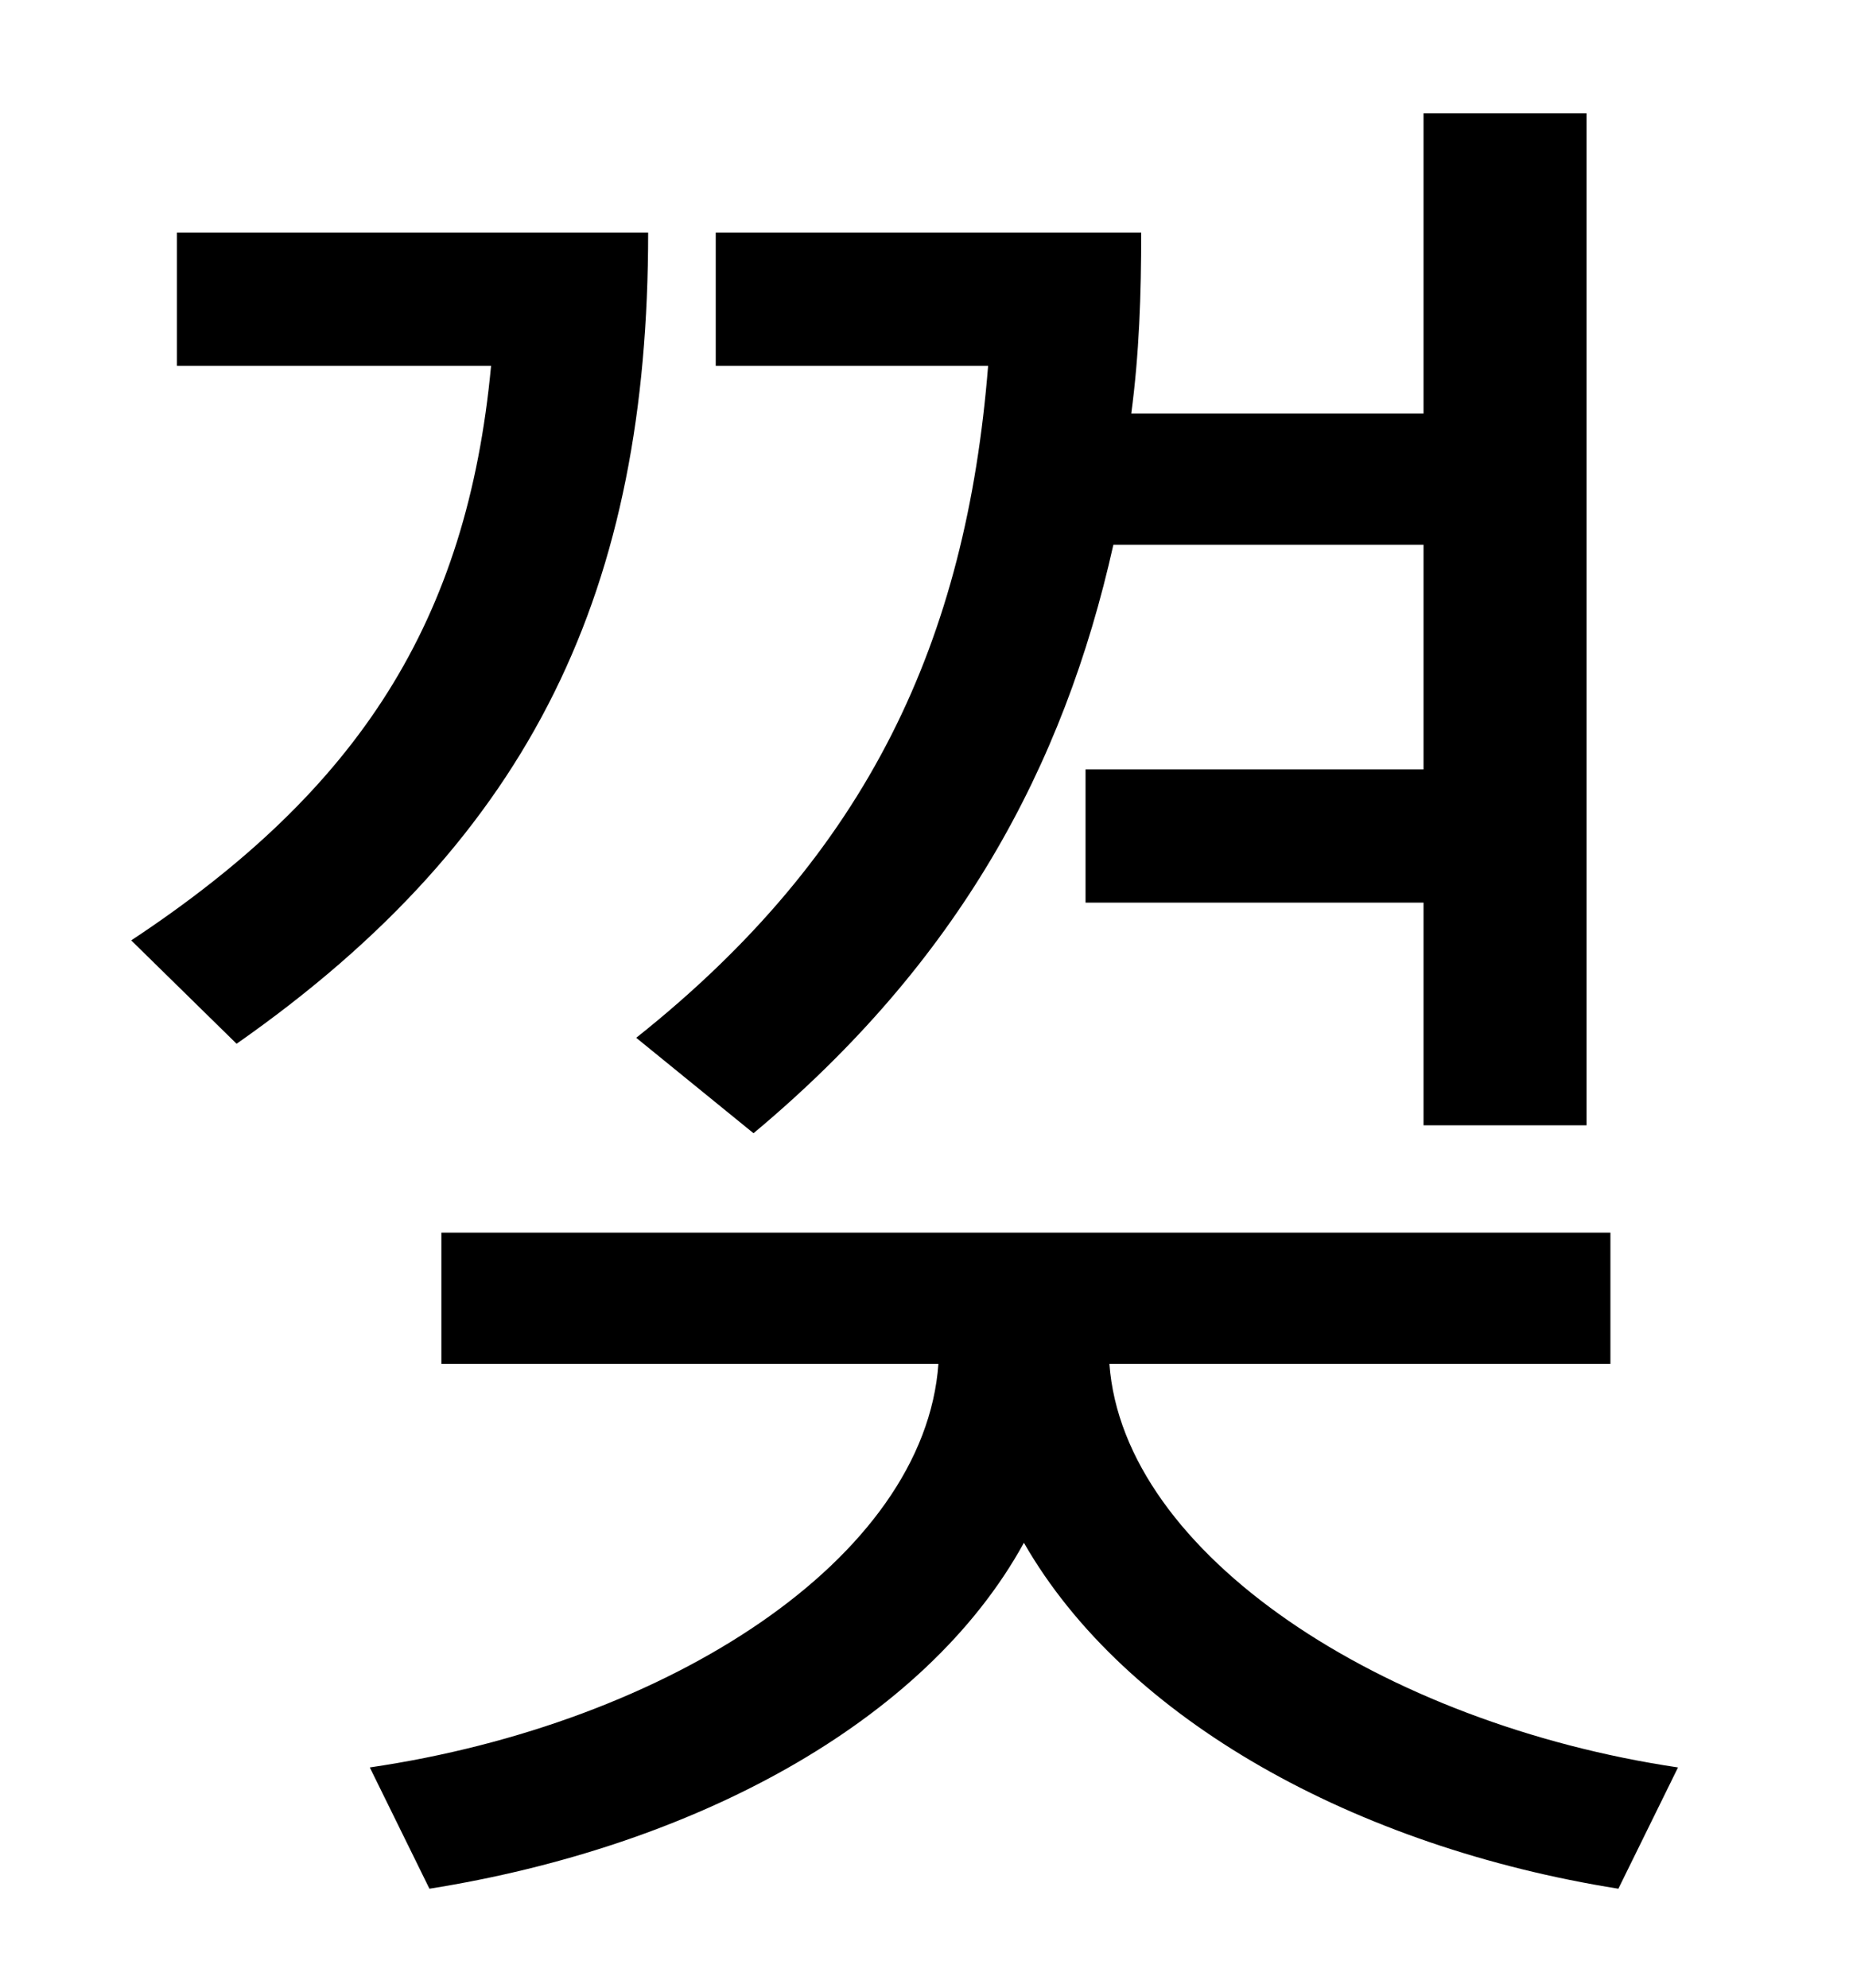 <?xml version="1.0" standalone="no"?>
<!DOCTYPE svg PUBLIC "-//W3C//DTD SVG 1.1//EN" "http://www.w3.org/Graphics/SVG/1.1/DTD/svg11.dtd" >
<svg xmlns="http://www.w3.org/2000/svg" xmlns:xlink="http://www.w3.org/1999/xlink" version="1.1" viewBox="-10 0 930 1000">
   <path fill="currentColor"
d="M369 570l-59 -48c117 -93 166 -200 177 -338h-137v-67h214c0 31 -1 61 -5 91h147v-151h82v509h-82v-112h-170v-67h170v-113h-156c-25 112 -78 210 -181 296zM79 117h237c0 178 -57 303 -207 408l-53 -52c115 -76 169 -161 181 -289h-158v-67zM800 686h-252
c7 96 138 181 286 203l-30 61c-132 -21 -248 -85 -299 -174c-50 91 -167 153 -299 174l-30 -61c150 -22 279 -105 286 -203h-250v-66h588v66z" />
</svg>
